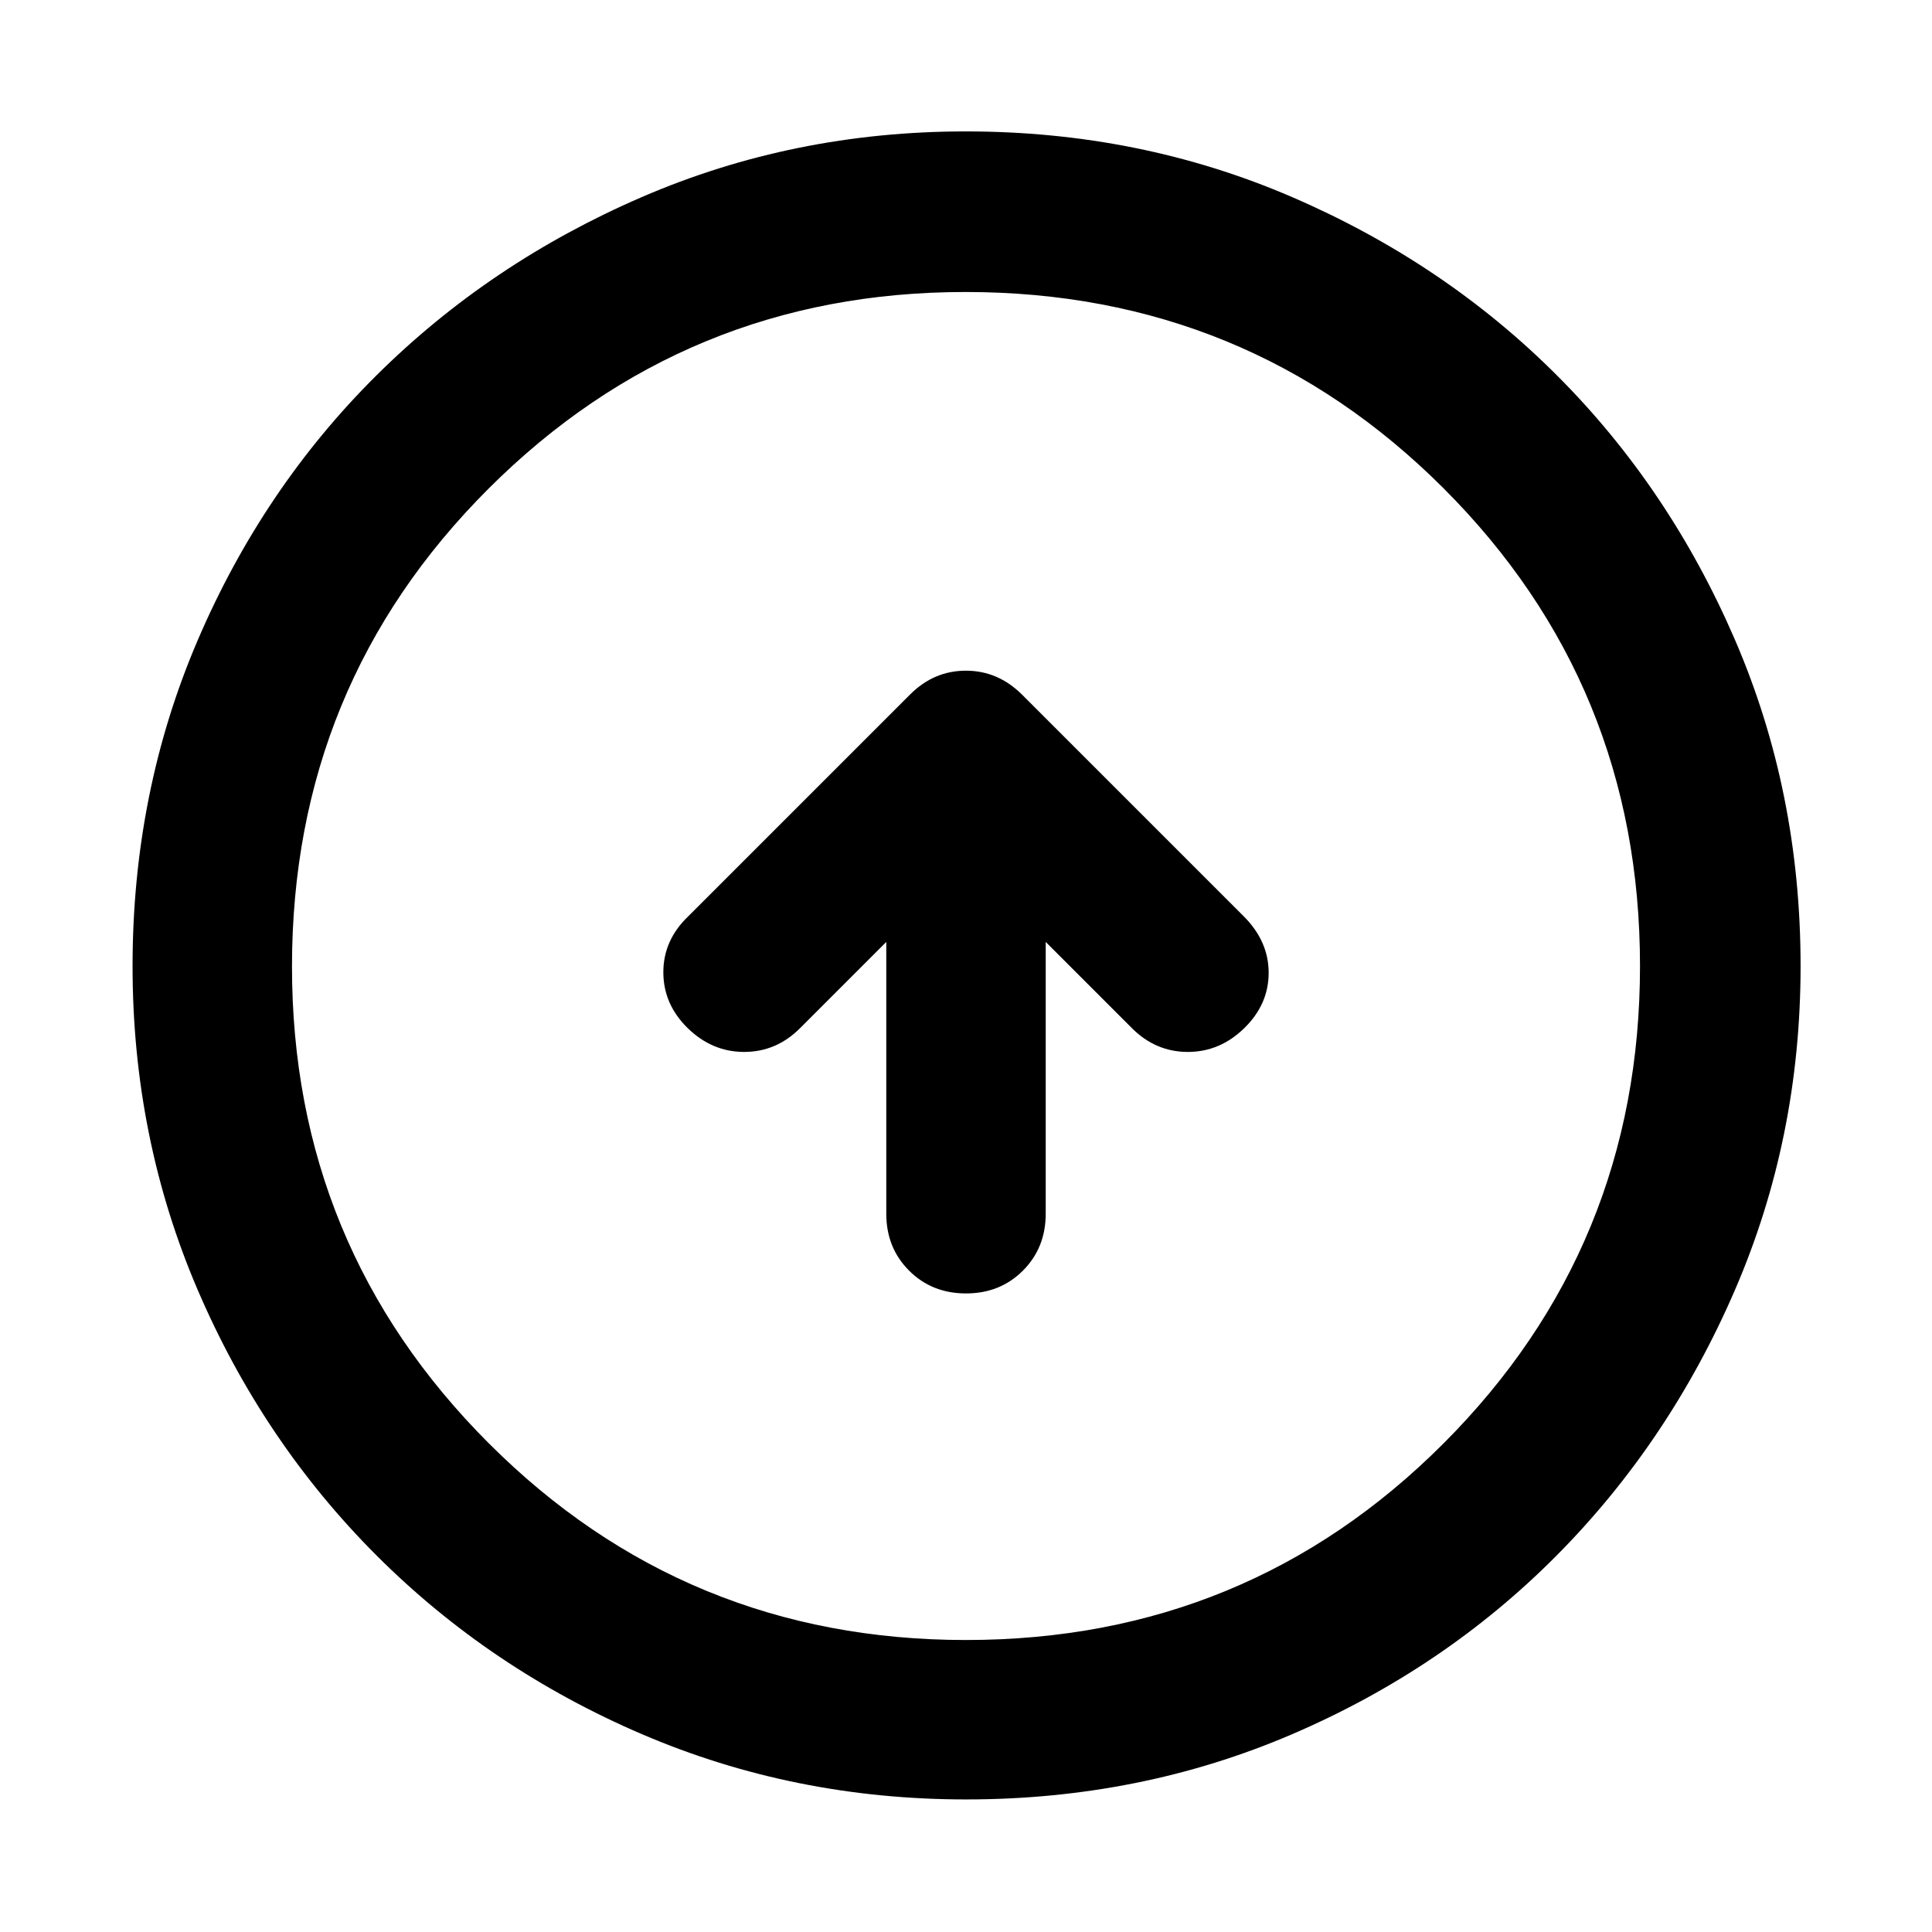 <svg xmlns="http://www.w3.org/2000/svg" width="48" height="48" viewBox="0 -960 960 960"><path d="M440.39-491.96v135.05q0 16.95 11.33 28.28Q463.04-317.3 480-317.3t28.28-11.33q11.33-11.33 11.33-28.28v-135.05l42.82 42.83q11.83 11.83 27.79 11.83 15.95 0 28.06-11.83t12.11-27.5q0-15.67-12.39-28.07L507.78-614.91q-11.93-11.83-27.83-11.83-15.91 0-27.73 11.83L342-504.7q-12.39 11.83-12.39 27.79 0 15.95 12.11 27.78 12.11 11.83 28.06 11.83 15.96 0 27.79-11.83l42.82-42.83Zm39.69 426.09q-85.47 0-161.01-32.39-75.53-32.4-131.97-88.84-56.44-56.44-88.84-131.89-32.39-75.46-32.39-160.93 0-86.47 32.39-162.01 32.4-75.53 88.75-131.5t131.85-88.62q75.5-32.65 161.01-32.65 86.52 0 162.12 32.61 75.61 32.6 131.53 88.5 55.93 55.89 88.55 131.45Q894.7-566.58 894.7-480q0 85.55-32.65 161.07-32.65 75.53-88.62 131.9-55.97 56.37-131.42 88.77-75.46 32.39-161.93 32.39Zm-.08-79.22q139.74 0 237.33-97.73 97.58-97.73 97.58-237.18 0-139.74-97.58-237.33-97.59-97.58-237.61-97.58-139.02 0-236.83 97.58-97.8 97.59-97.8 237.61 0 139.02 97.73 236.83 97.73 97.8 237.18 97.8ZM480-480Z"/></svg>